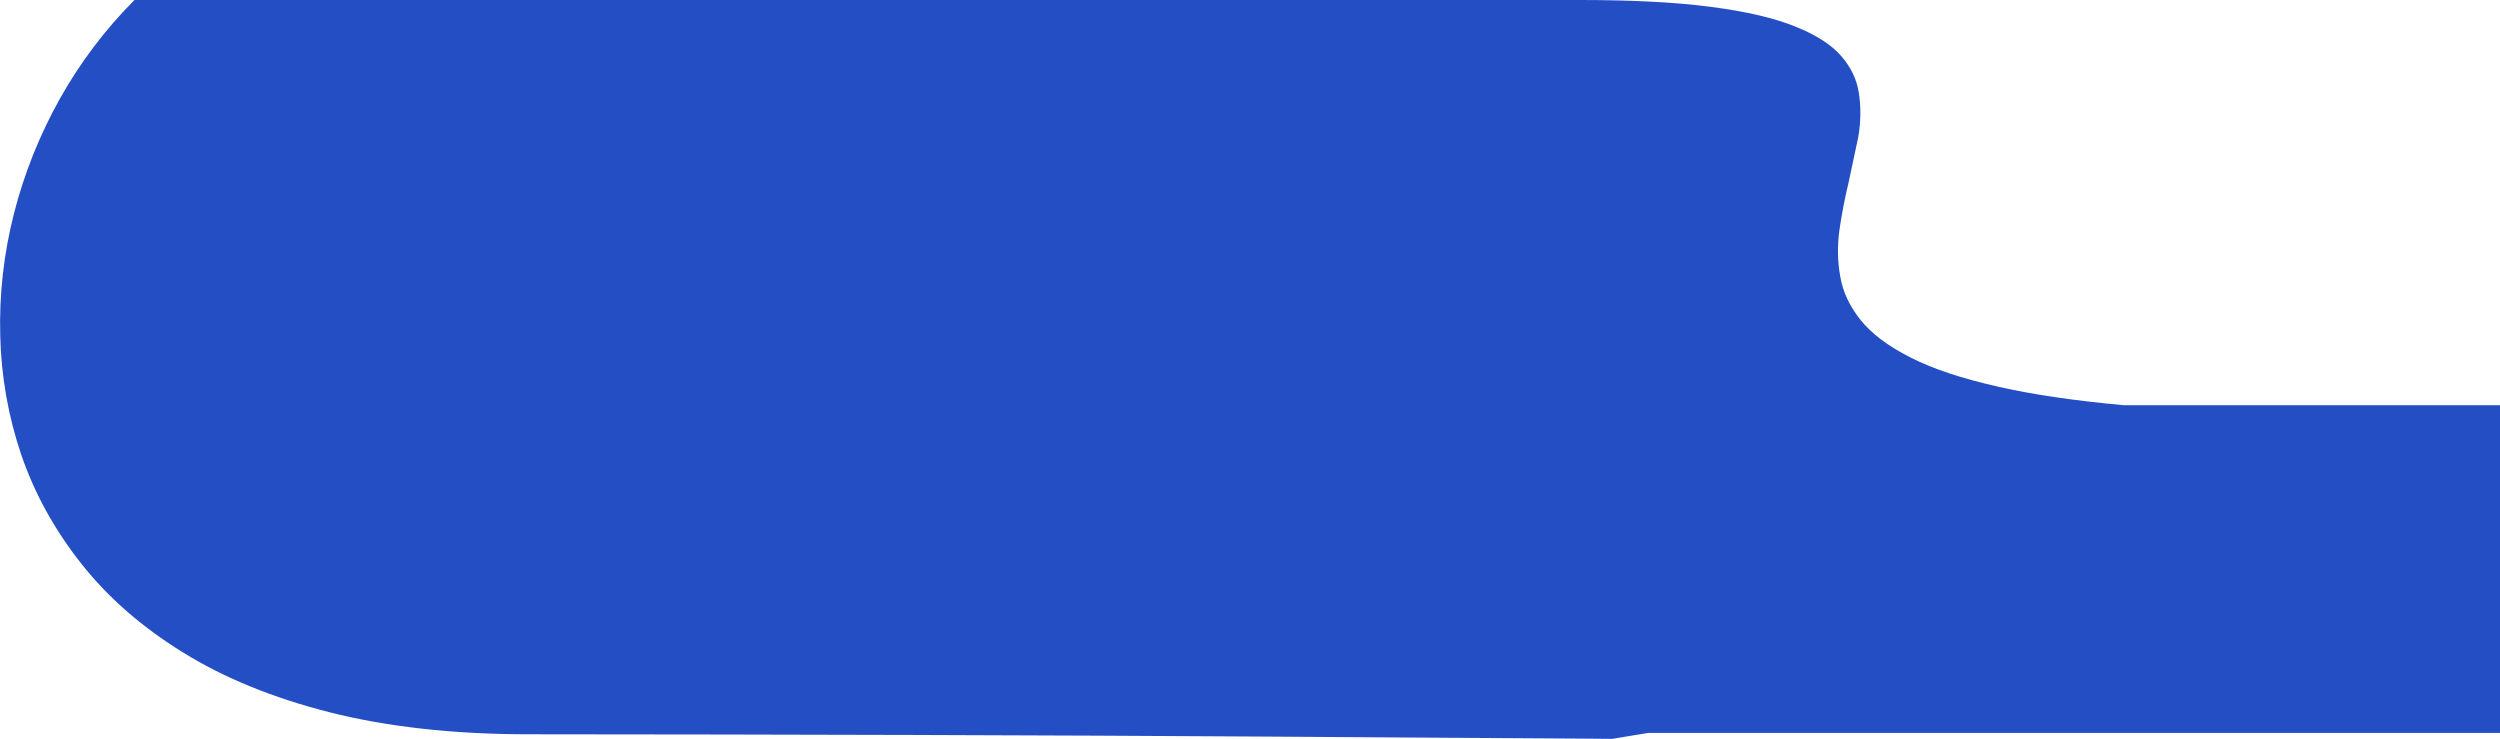 <?xml version="1.0" encoding="UTF-8" standalone="no"?>
<svg xmlns:xlink="http://www.w3.org/1999/xlink" height="161.0px" width="544.75px" xmlns="http://www.w3.org/2000/svg">
  <g transform="matrix(1.0, 0.0, 0.0, 1.0, -57.5, -109.2)">
    <path d="M520.3 197.5 L602.25 197.5 602.25 268.9 416.7 268.9 413.3 269.45 408.8 270.2 403.25 270.15 387.7 270.05 363.7 269.9 332.85 269.7 296.6 269.5 256.65 269.35 214.55 269.25 171.8 269.2 Q147.85 269.1 129.3 264.4 110.8 259.7 97.35 251.35 83.9 243.05 75.2 232.0 66.5 221.0 62.15 208.35 57.85 195.65 57.55 182.25 57.2 168.85 60.55 155.7 63.9 142.6 70.55 130.7 77.2 118.85 86.8 109.2 L100.4 109.2 122.65 109.2 151.75 109.2 186.0 109.2 223.65 109.2 263.0 109.2 302.2 109.2 339.55 109.2 373.35 109.2 401.8 109.2 Q418.9 109.2 430.35 110.7 441.8 112.2 448.6 114.95 455.4 117.65 458.65 121.35 461.9 125.05 462.55 129.5 463.25 133.95 462.45 138.9 L460.3 149.0 Q459.05 154.2 458.3 159.4 457.6 164.55 458.5 169.5 459.35 174.45 462.9 178.9 466.45 183.35 473.7 187.05 480.9 190.75 492.85 193.45 504.0 196.0 520.3 197.5" fill="#244fc4" fill-rule="evenodd" stroke="none"/>
  </g>
</svg>
